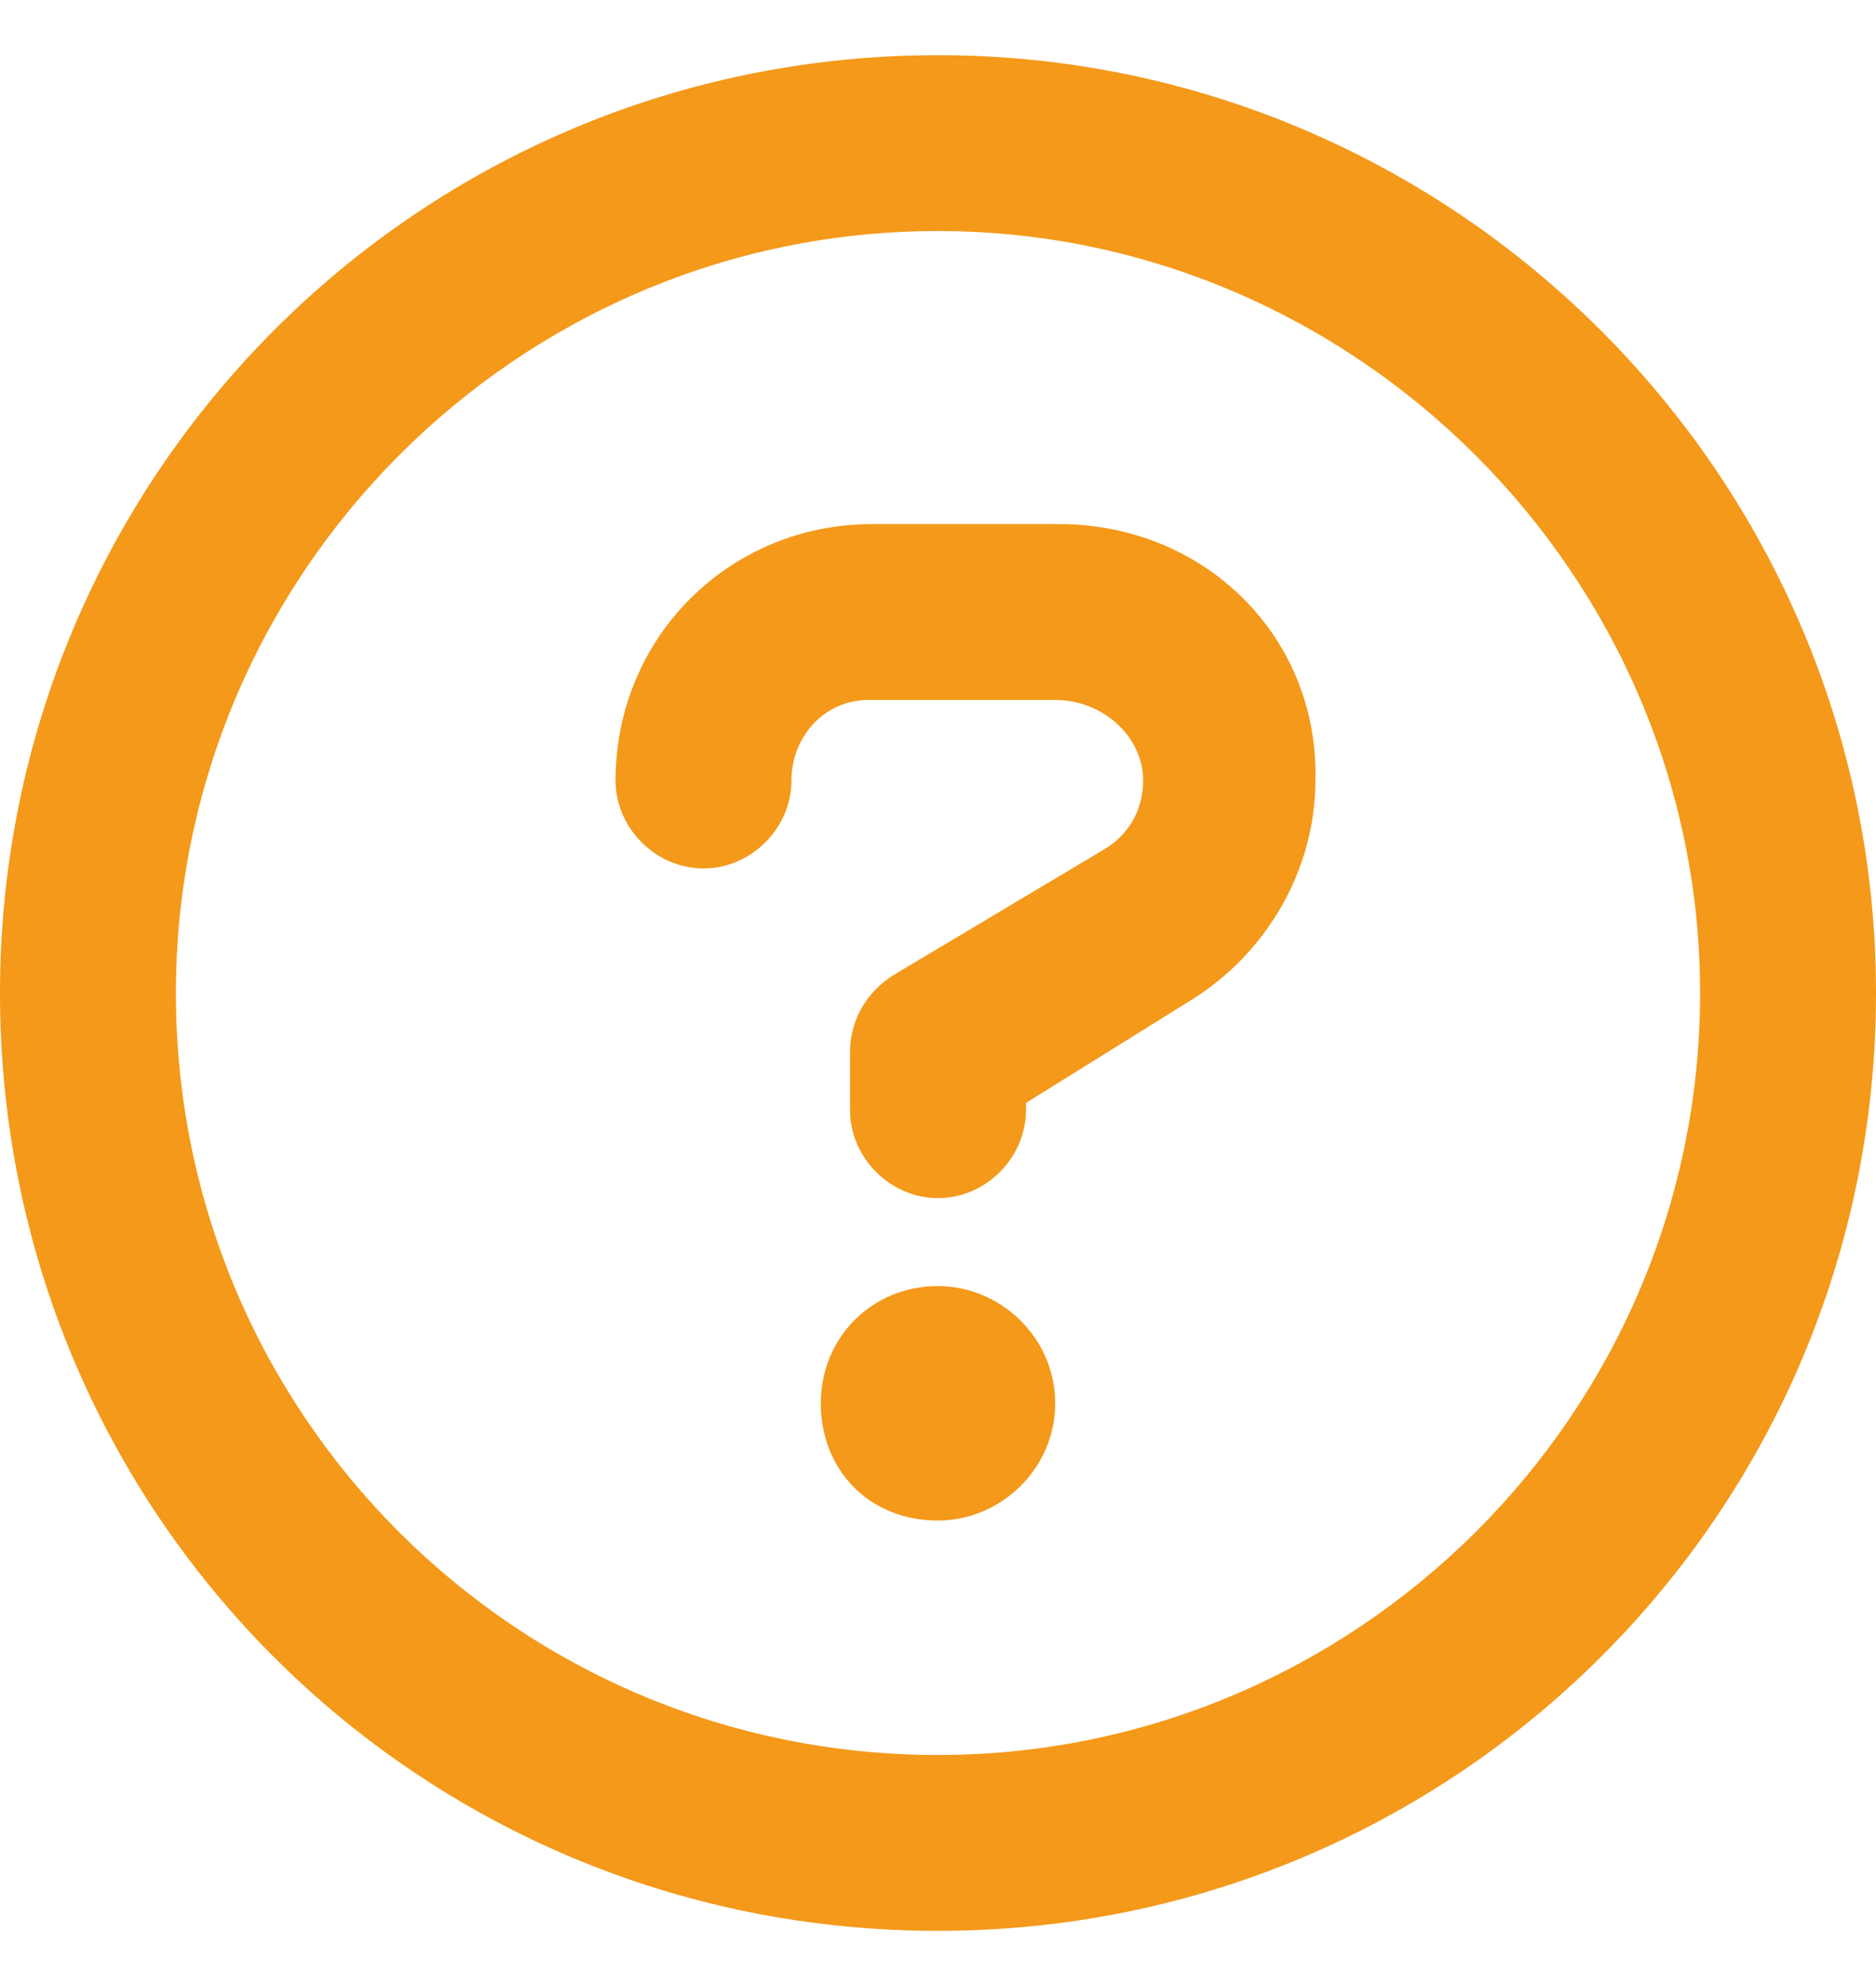 <svg width="17" height="18" viewBox="0 0 17 18" fill="none" xmlns="http://www.w3.org/2000/svg">
<path d="M8.5 0.5C13.182 0.5 17 4.318 17 9C17 13.715 13.182 17.5 8.5 17.5C3.785 17.5 0 13.715 0 9C0 4.318 3.785 0.5 8.5 0.5ZM8.5 15.906C12.285 15.906 15.406 12.818 15.406 9C15.406 5.215 12.285 2.094 8.5 2.094C4.682 2.094 1.594 5.215 1.594 9C1.594 12.818 4.682 15.906 8.5 15.906ZM8.5 11.656C9.064 11.656 9.562 12.121 9.562 12.719C9.562 13.316 9.064 13.781 8.5 13.781C7.869 13.781 7.438 13.316 7.438 12.719C7.438 12.121 7.902 11.656 8.5 11.656ZM9.596 4.75C10.924 4.75 11.953 5.779 11.92 7.074C11.92 7.871 11.488 8.635 10.791 9.066L9.297 9.996V10.062C9.297 10.494 8.932 10.859 8.5 10.859C8.068 10.859 7.703 10.494 7.703 10.062V9.531C7.703 9.266 7.836 9 8.102 8.834L9.994 7.705C10.227 7.572 10.359 7.34 10.359 7.074C10.359 6.676 9.994 6.344 9.562 6.344H7.869C7.471 6.344 7.172 6.676 7.172 7.074C7.172 7.506 6.807 7.871 6.375 7.871C5.943 7.871 5.578 7.506 5.578 7.074C5.578 5.779 6.607 4.75 7.902 4.75H9.596Z" fill="#F4991A"/>
</svg>
